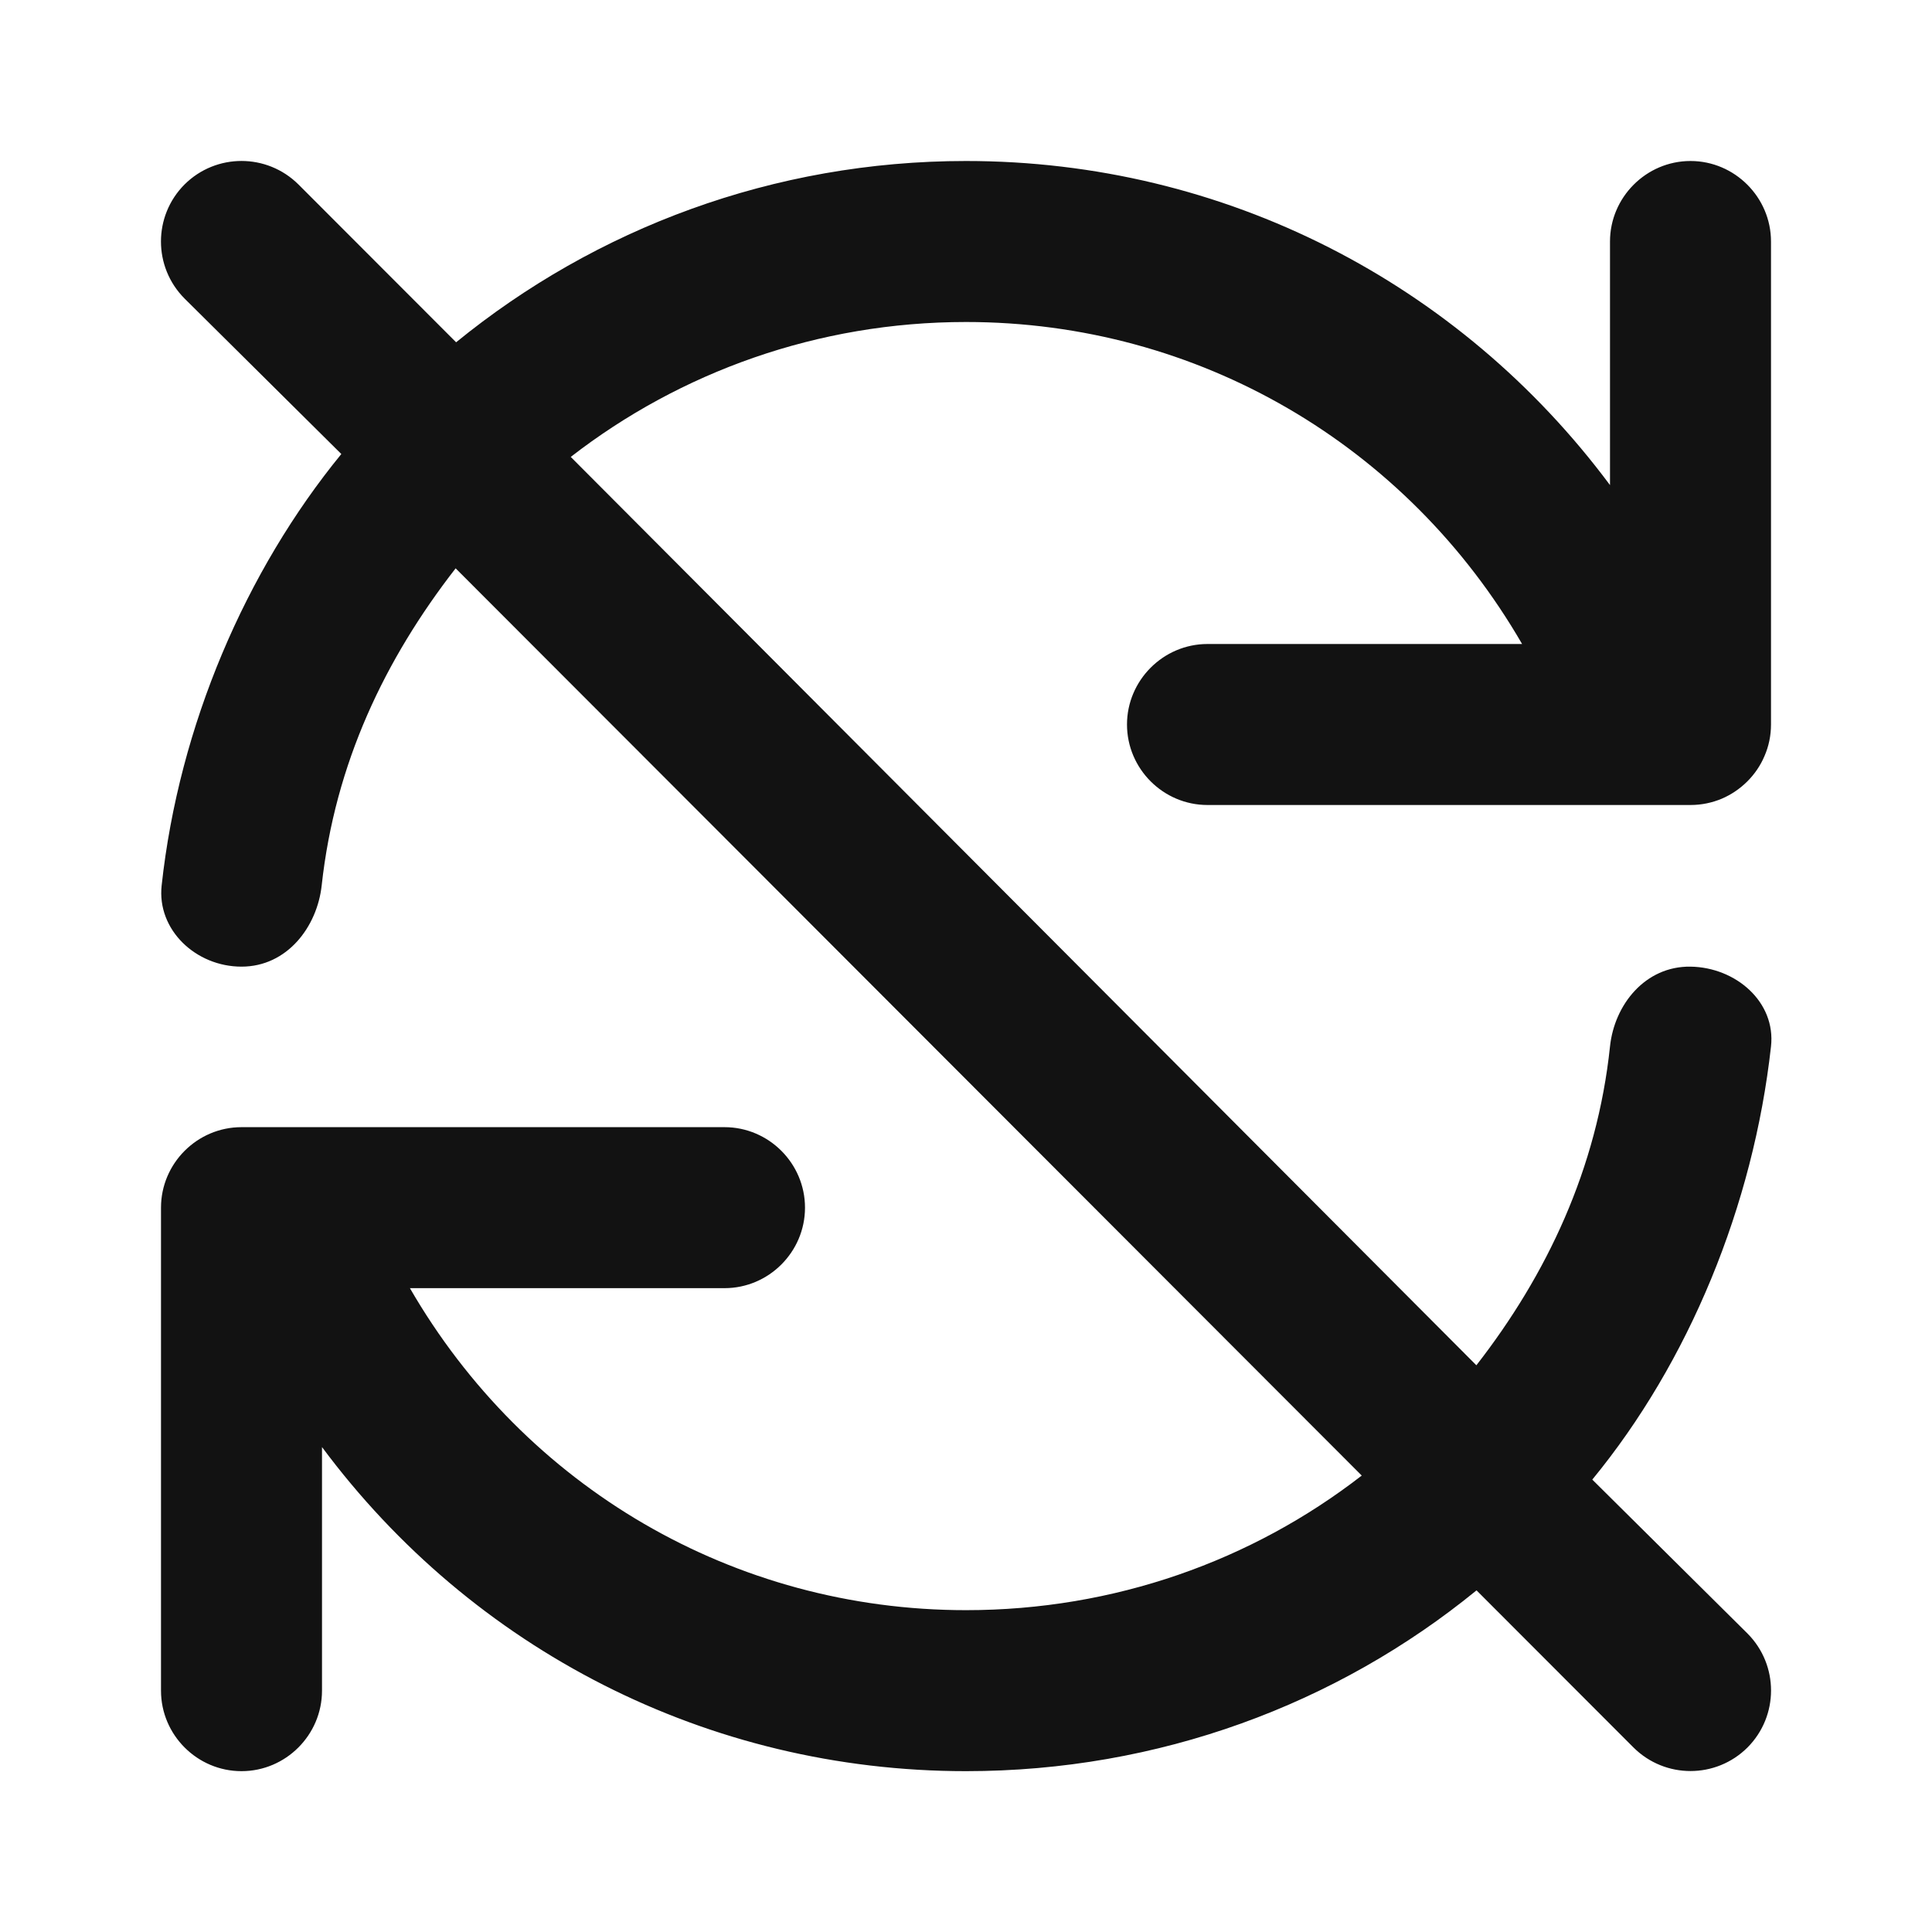 <svg width="12" height="12" viewBox="0 0 12 12" fill="none" xmlns="http://www.w3.org/2000/svg">
<path fill-rule="evenodd" clip-rule="evenodd" d="M9.171 9.878L10.146 10.854C10.342 11.049 10.658 11.049 10.854 10.854C11.049 10.658 11.049 10.342 10.854 10.146L9.89 9.19C10.49 8.46 10.89 7.49 11 6.5C11.031 6.223 10.781 6.008 10.5 6.004C10.219 6 10.027 6.24 10 6.5C9.92 7.26 9.606 7.92 9.17 8.48L3.545 2.838C4.225 2.311 5.079 2 6 2C7.442 2 8.739 2.764 9.454 4H7.5C7.225 4 7 4.226 7 4.5C7 4.775 7.225 5 7.5 5H10.5C10.569 5 10.634 4.986 10.694 4.961C10.813 4.91 10.91 4.814 10.96 4.695C10.986 4.635 11 4.569 11 4.5V1.5C11 1.226 10.775 1 10.5 1C10.225 1 10 1.226 10 1.5V3.013C9.066 1.758 7.606 1 6 1C4.803 1 3.699 1.42 2.833 2.126L1.854 1.146C1.658 0.951 1.342 0.951 1.146 1.146C0.951 1.342 0.951 1.658 1.146 1.854L2.12 2.82C1.527 3.545 1.112 4.506 1.004 5.5C0.974 5.775 1.216 6.004 1.5 6.004C1.784 6.004 1.97 5.756 1.998 5.5C2.081 4.741 2.391 4.095 2.83 3.53L8.458 9.165C7.776 9.694 6.921 10.001 6 10.001C4.557 10.001 3.261 9.237 2.546 8.001H4.5C4.775 8.001 5 7.776 5 7.501C5 7.226 4.775 7.001 4.5 7.001H1.5C1.225 7.001 1 7.226 1 7.501V10.501C1 10.776 1.225 11.001 1.5 11.001C1.775 11.001 2 10.776 2 10.501V8.988C2.933 10.243 4.394 11.001 6 11.001C7.197 11.001 8.304 10.586 9.171 9.878Z" fill="#121212"/>
</svg>
